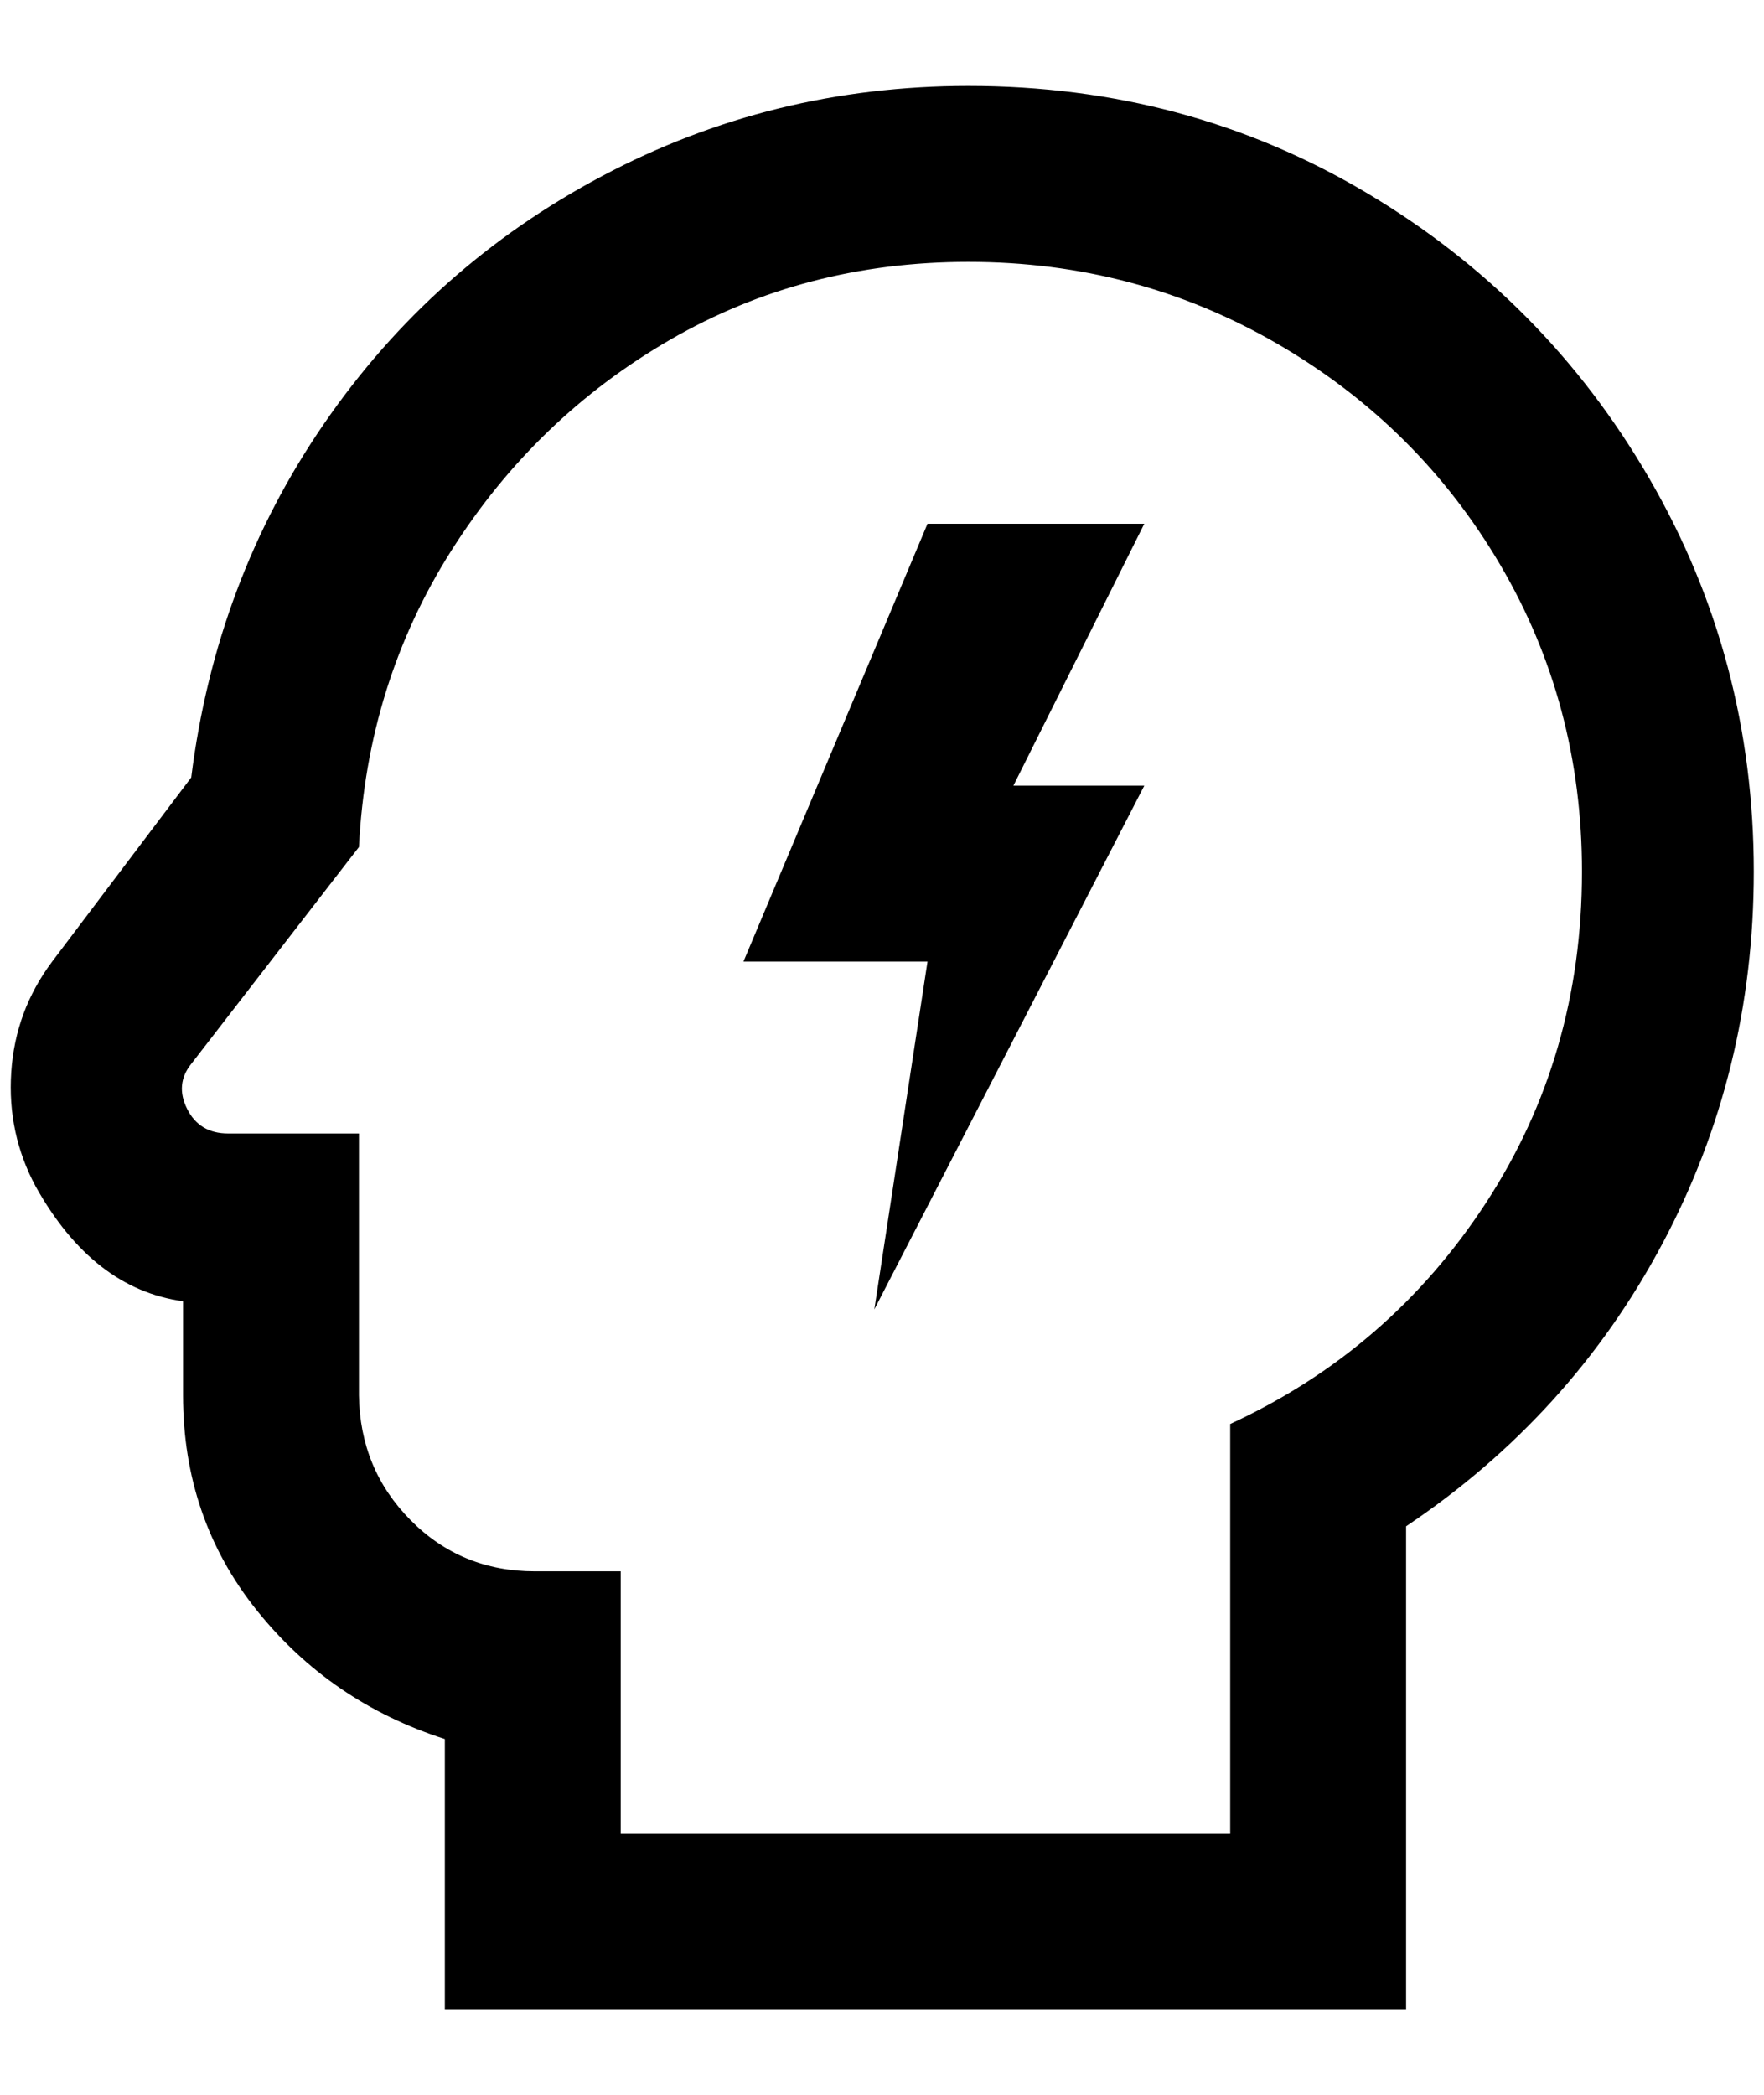 <?xml version="1.0" standalone="no"?>
<!DOCTYPE svg PUBLIC "-//W3C//DTD SVG 1.1//EN" "http://www.w3.org/Graphics/SVG/1.1/DTD/svg11.dtd" >
<svg xmlns="http://www.w3.org/2000/svg" xmlns:xlink="http://www.w3.org/1999/xlink" version="1.1" viewBox="-11 0 1725 2048">
   <path fill="currentColor"
d="M936 256q164 0 302 80t218 216t80 300q0 180 -94 324t-250 216v400h-596v-256h-84q-72 0 -121.5 -50t-50.5 -122v-256h-128q-28 0 -40 -24t4 -44l164 -212q8 -160 90.5 -290t214 -206t291.5 -76zM936 84q-192 0 -358 88t-272 242t-130 346l-136 180q-36 48 -40 108
t24 112q56 100 144 112v92q0 120 72 210t184 126v264h940v-472q161 -108 250.5 -276t89.5 -364q0 -208 -102 -384t-277.5 -280t-388.5 -104zM1108 768l-264 512l52 -340h-180l180 -428h212l-128 256h128z" />
</svg>

